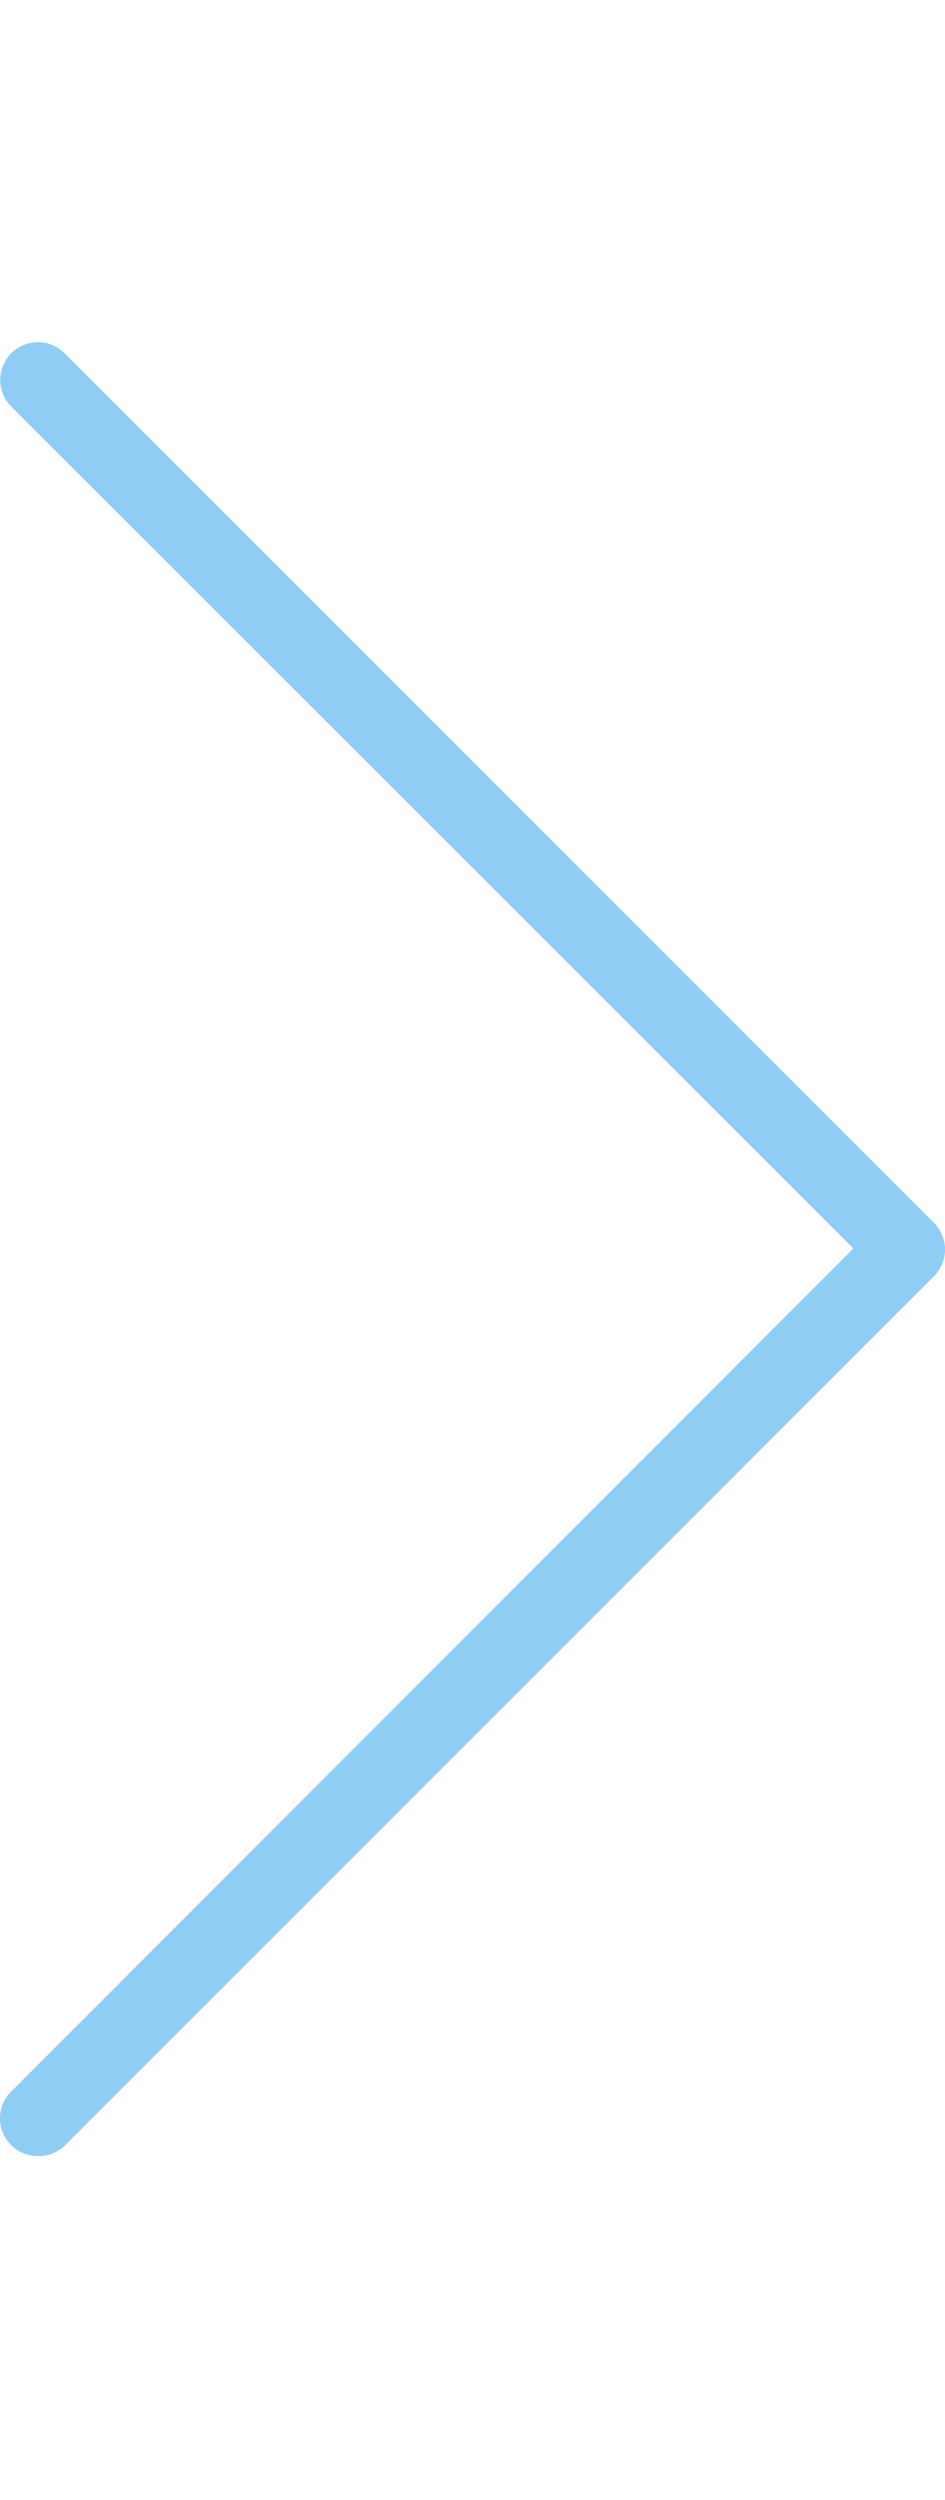 <svg height="12" xmlns="http://www.w3.org/2000/svg" viewBox="0 0 4.537 8.697" class="css-b7q1rs">
    <path d="
        M.183,8.697a.181.181,0,0,1-.129-.31L4.097,4.341.054.3a.181.181,
        0,0,1,.256-.256L4.484,4.218a.181.181,0,0,1,0,.256L.31,8.648A.181.181,
        0,0,1,.183,8.697Z
      " fill="#90CDF4"></path>
</svg>